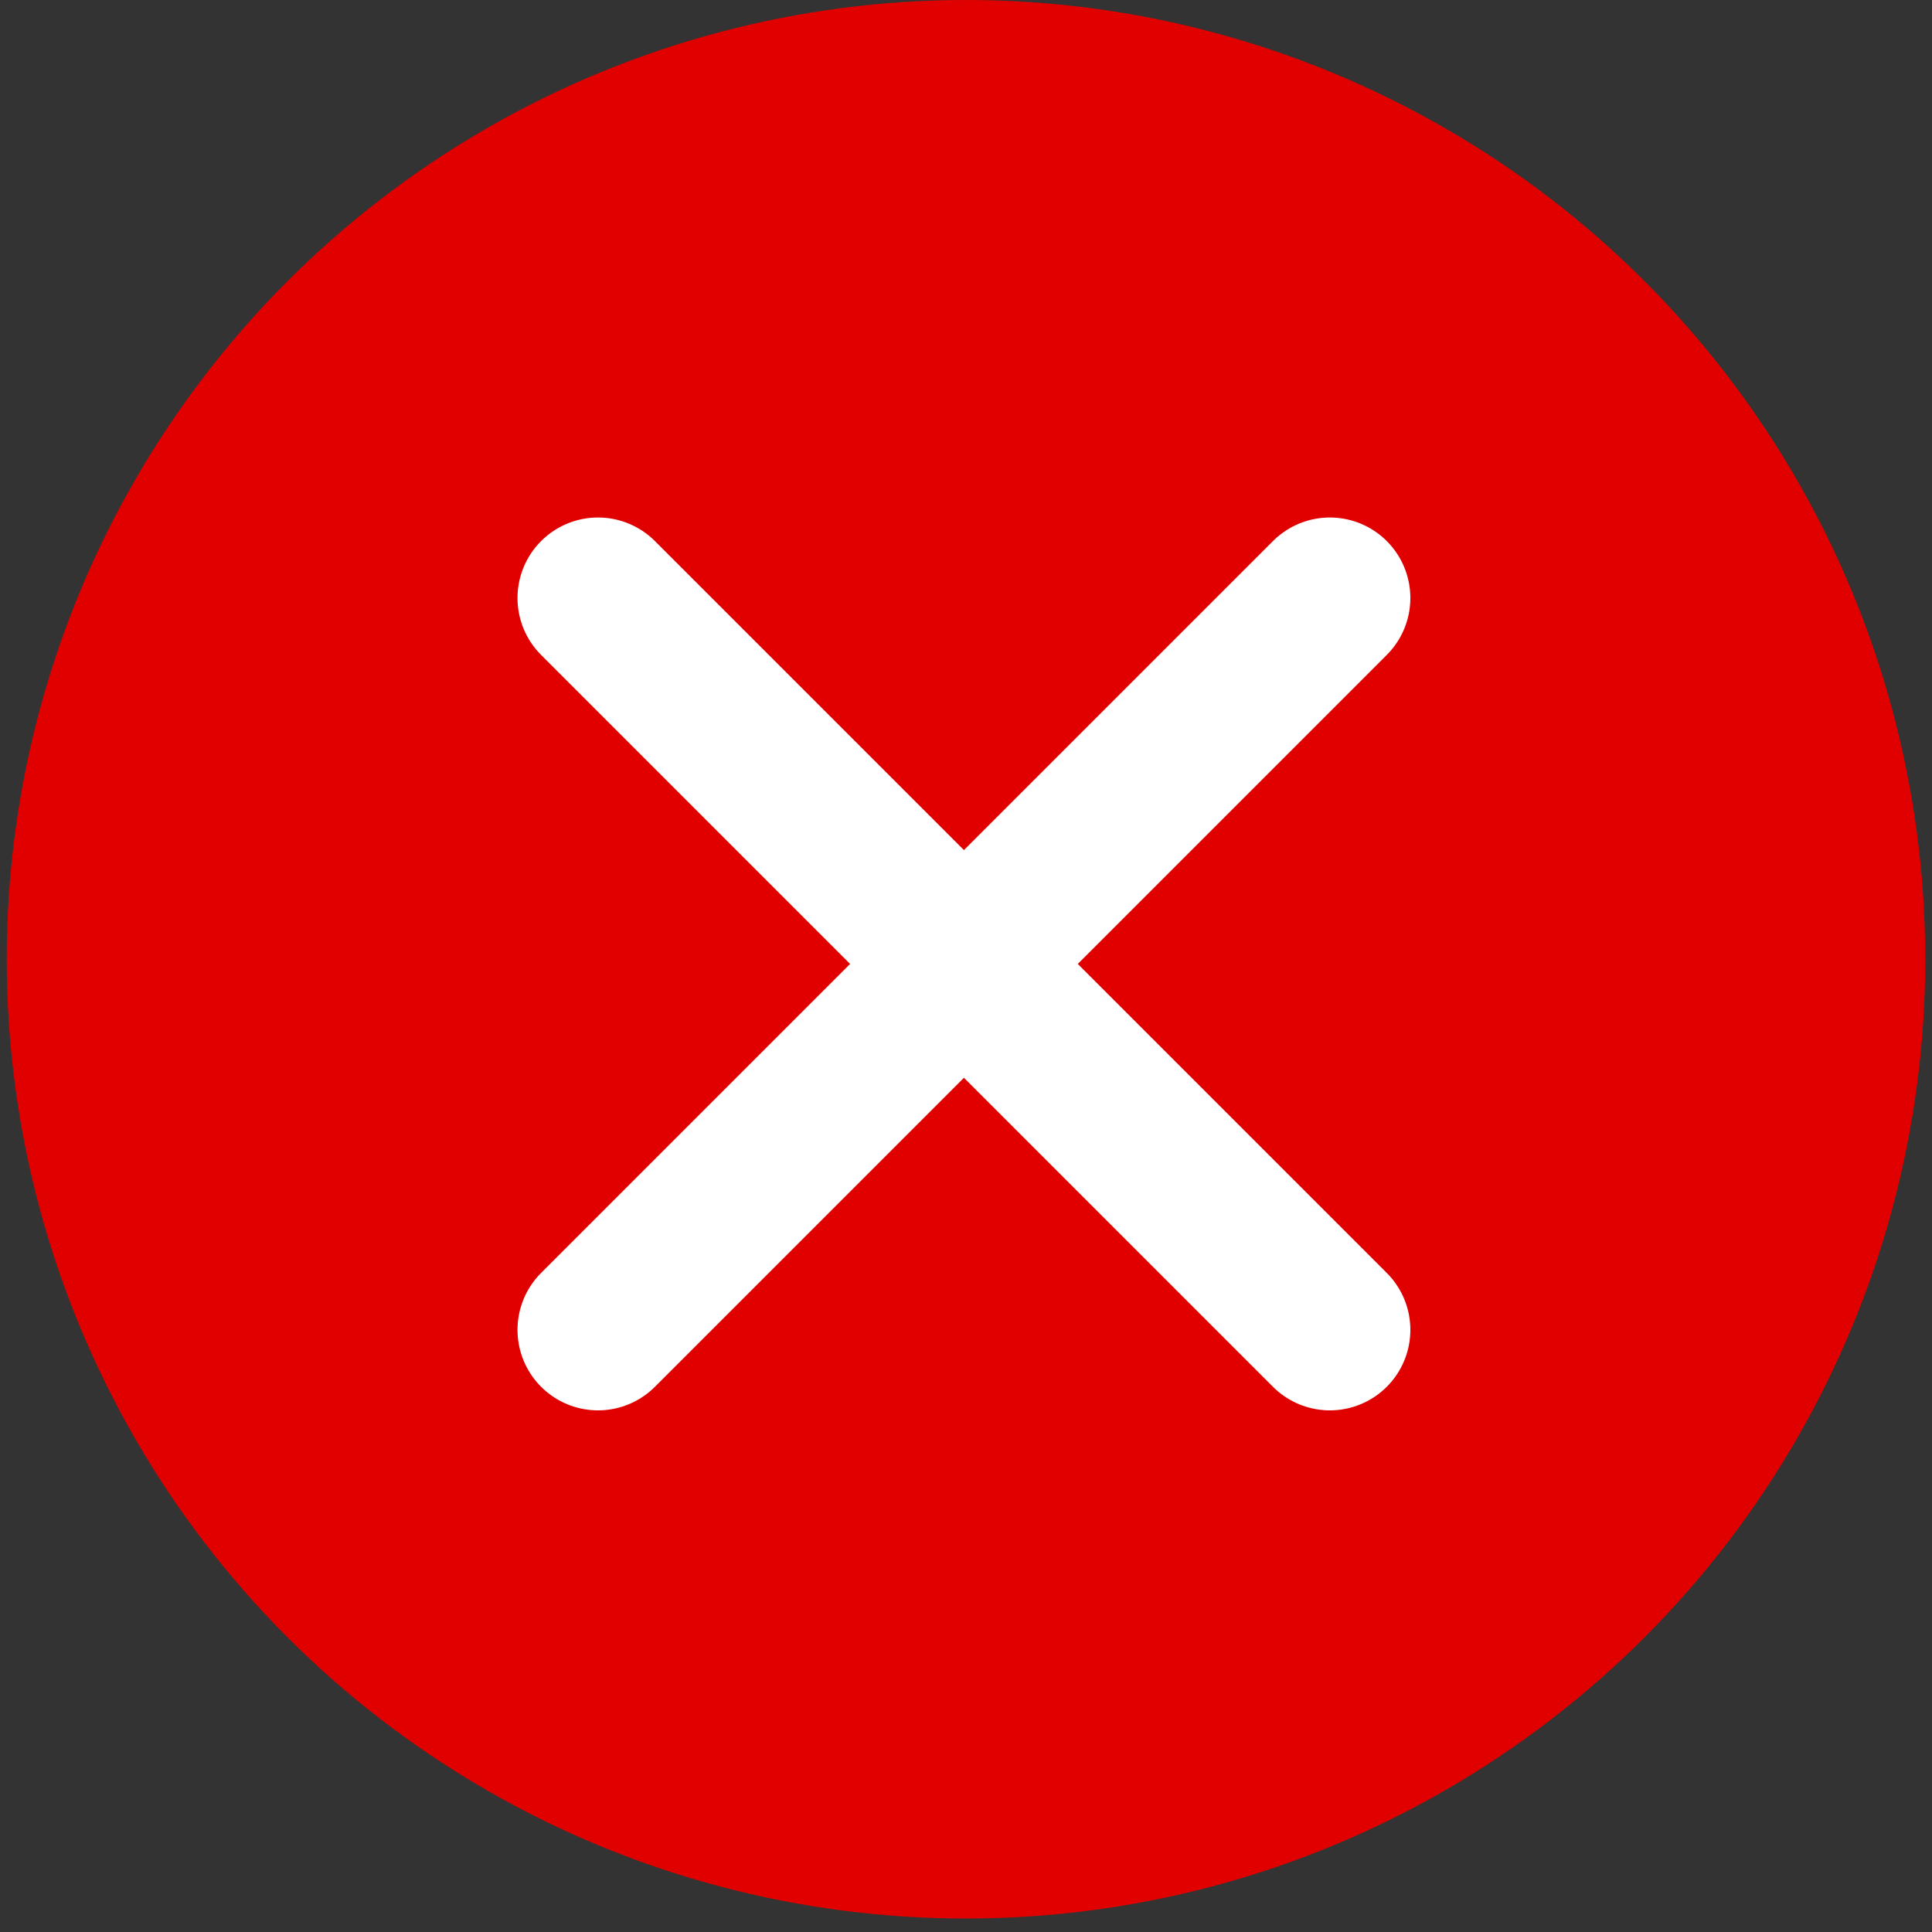 <svg width="84" height="84" viewBox="0 0 84 84" fill="none" xmlns="http://www.w3.org/2000/svg">
<rect x="0" y="0" width="84" height="84" fill="#333333" stroke="none"/>
<circle cx="42" cy="41.707" r="41.707" fill="#E00000"/>
<path d="M26 57.82L57.82 26" stroke="white" stroke-width="7" stroke-linecap="round"/>
<path d="M57.82 57.82L26 26" stroke="white" stroke-width="7" stroke-linecap="round"/>
</svg>
